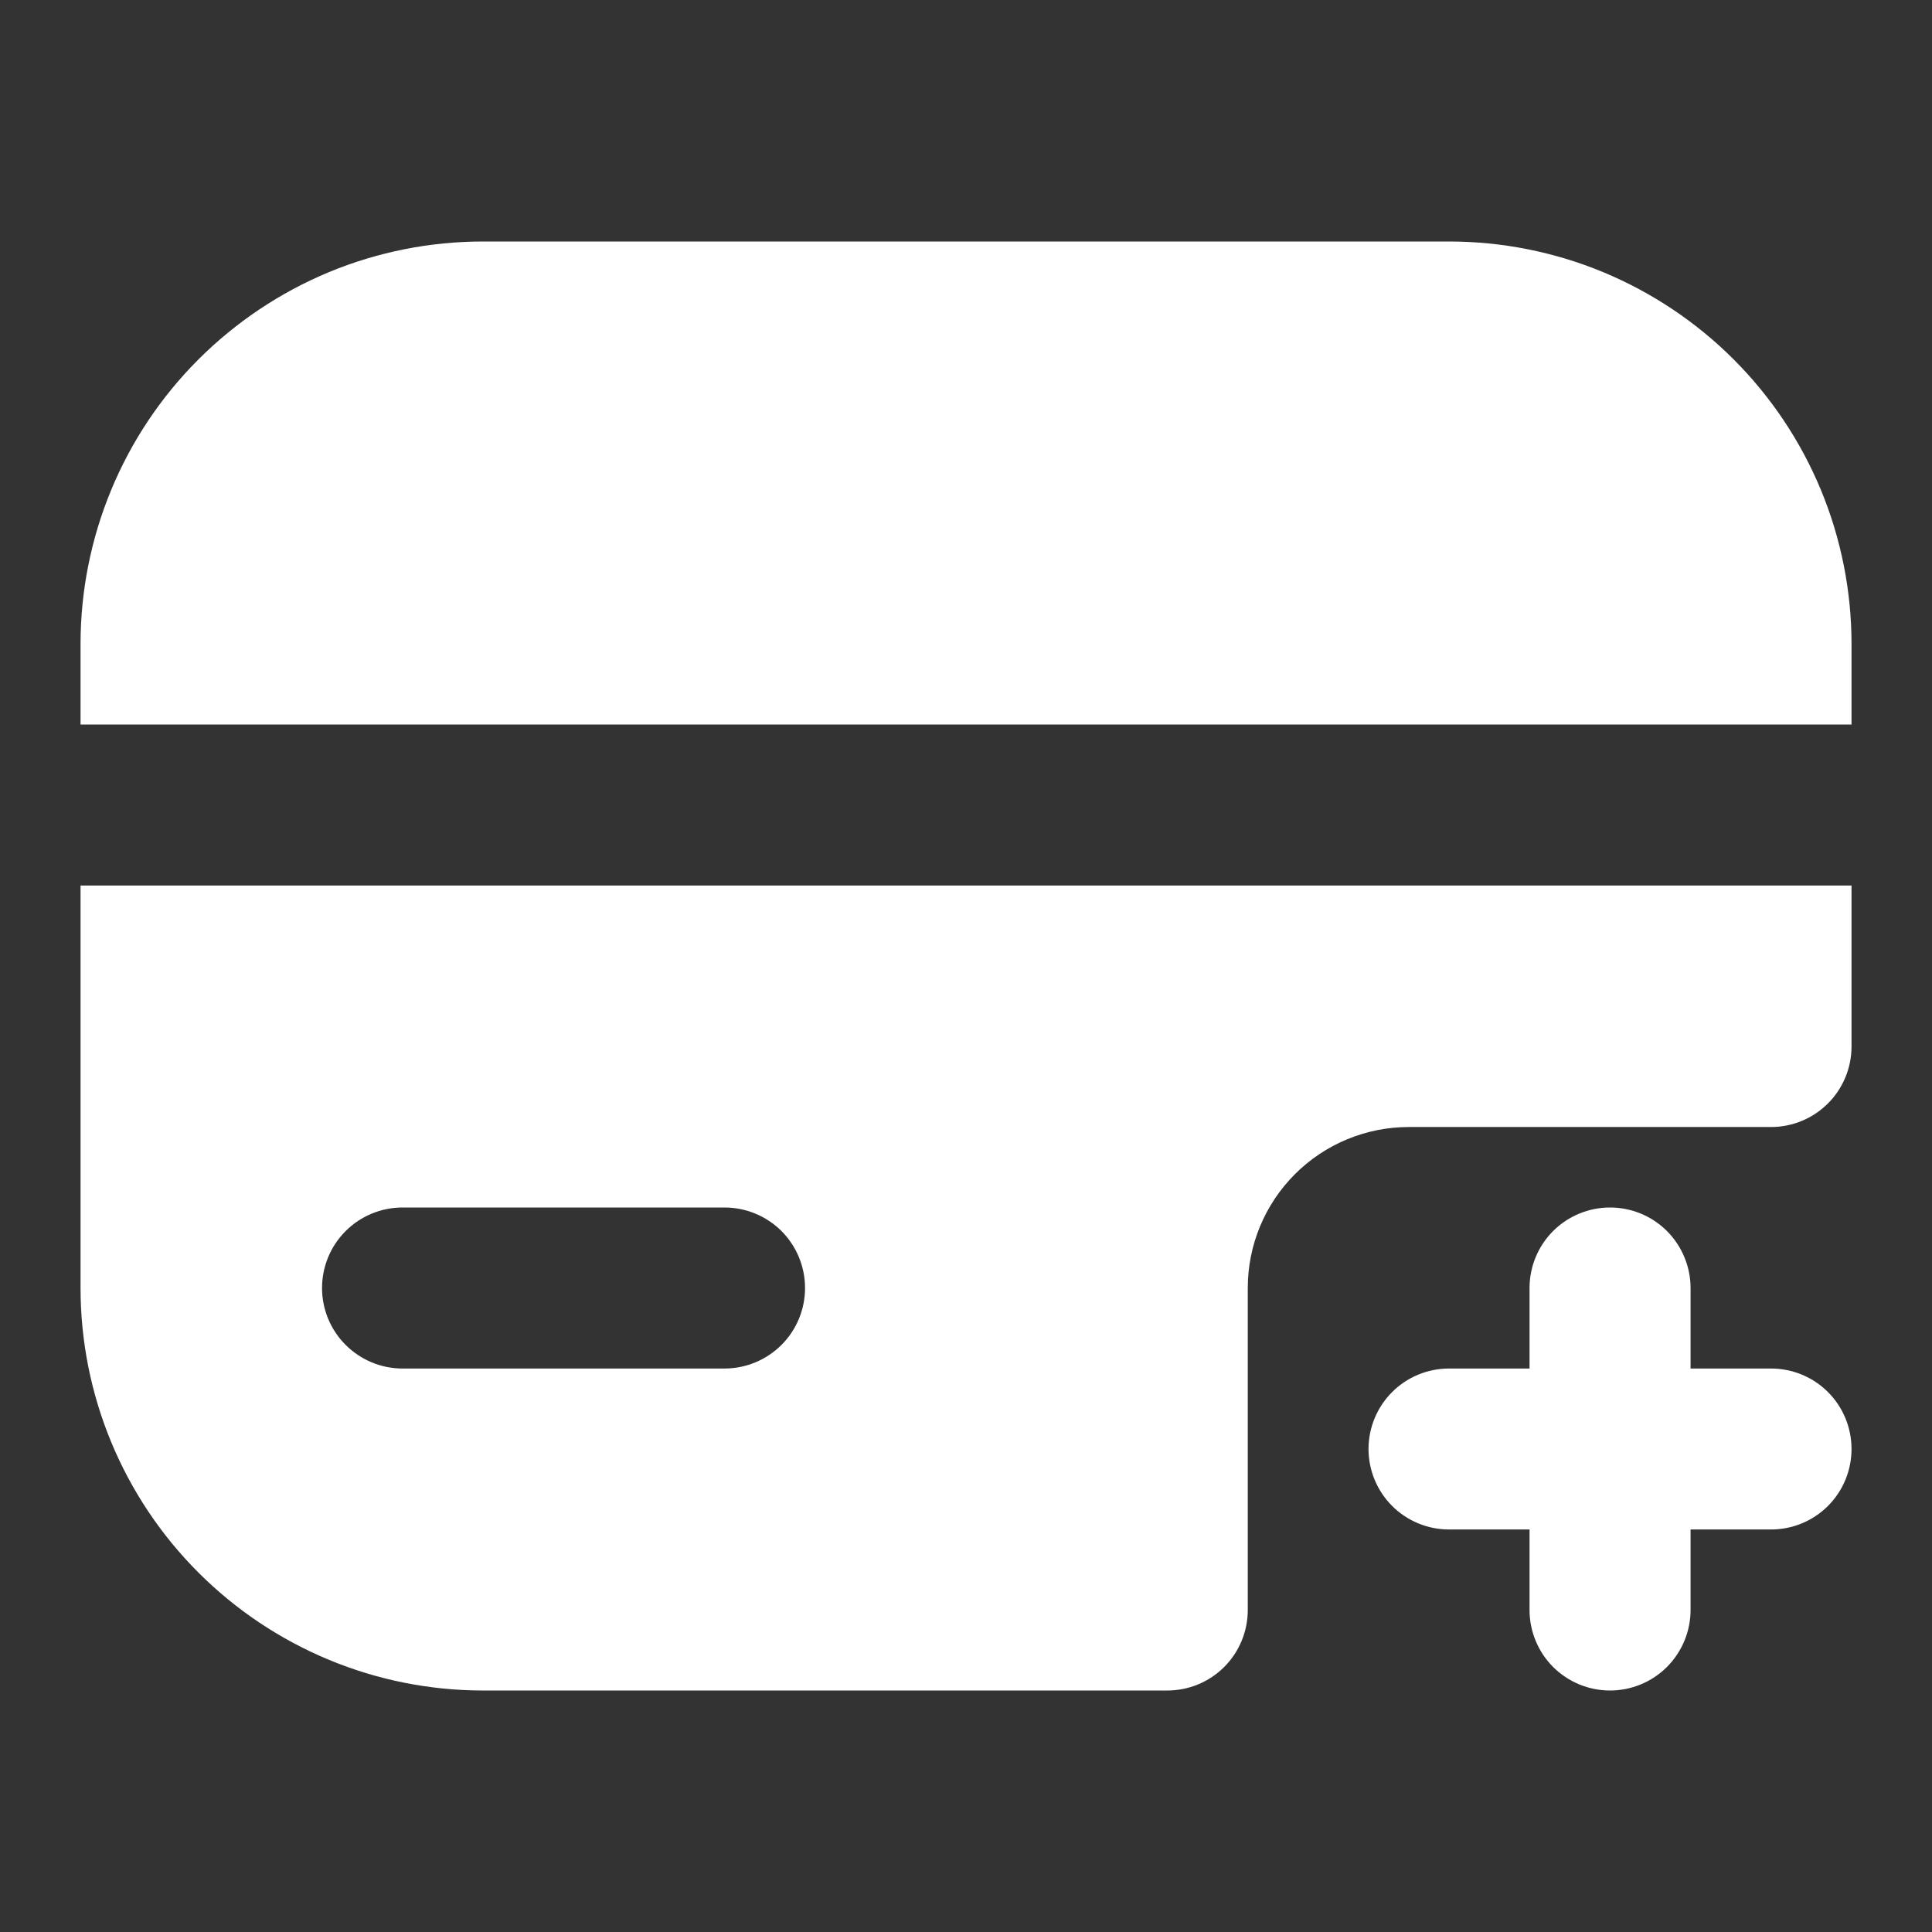 <svg width="32" height="32" viewBox="0 0 32 32" fill="none" xmlns="http://www.w3.org/2000/svg">
<rect x="0" y="0" width="32" height="32" fill="#333333" stroke="none"/>
<path d="M30.667 24C30.667 24.354 30.527 24.693 30.277 24.943C30.027 25.193 29.688 25.333 29.334 25.333H28.001V26.667C28.001 27.02 27.86 27.359 27.61 27.61C27.36 27.86 27.021 28 26.667 28C26.314 28 25.975 27.86 25.724 27.61C25.474 27.359 25.334 27.02 25.334 26.667V25.333H24.001C23.647 25.333 23.308 25.193 23.058 24.943C22.808 24.693 22.667 24.354 22.667 24C22.667 23.646 22.808 23.307 23.058 23.057C23.308 22.807 23.647 22.667 24.001 22.667H25.334V21.333C25.334 20.98 25.474 20.641 25.724 20.39C25.975 20.14 26.314 20 26.667 20C27.021 20 27.36 20.14 27.61 20.39C27.86 20.641 28.001 20.98 28.001 21.333V22.667H29.334C29.688 22.667 30.027 22.807 30.277 23.057C30.527 23.307 30.667 23.646 30.667 24ZM24.001 4H8.001C7.125 4 6.258 4.172 5.449 4.507C4.641 4.843 3.906 5.334 3.287 5.953C2.036 7.203 1.334 8.899 1.334 10.667V12H30.667V10.667C30.667 9.791 30.495 8.924 30.16 8.115C29.825 7.307 29.334 6.572 28.715 5.953C28.096 5.334 27.361 4.843 26.552 4.507C25.743 4.172 24.876 4 24.001 4ZM1.334 14.667H30.667V17.333C30.667 17.687 30.527 18.026 30.277 18.276C30.027 18.526 29.688 18.667 29.334 18.667H23.334C22.627 18.667 21.948 18.948 21.448 19.448C20.948 19.948 20.667 20.626 20.667 21.333V26.667C20.667 27.02 20.527 27.359 20.277 27.61C20.027 27.86 19.688 28 19.334 28H8.001C7.125 28 6.258 27.828 5.449 27.492C4.641 27.157 3.906 26.666 3.287 26.047C2.036 24.797 1.334 23.101 1.334 21.333V14.667ZM5.334 21.333C5.334 21.687 5.474 22.026 5.725 22.276C5.975 22.526 6.314 22.667 6.667 22.667H12.001C12.354 22.667 12.693 22.526 12.944 22.276C13.194 22.026 13.334 21.687 13.334 21.333C13.334 20.98 13.194 20.641 12.944 20.39C12.693 20.14 12.354 20 12.001 20H6.667C6.314 20 5.975 20.14 5.725 20.39C5.474 20.641 5.334 20.98 5.334 21.333Z" fill="white"/>
</svg>
